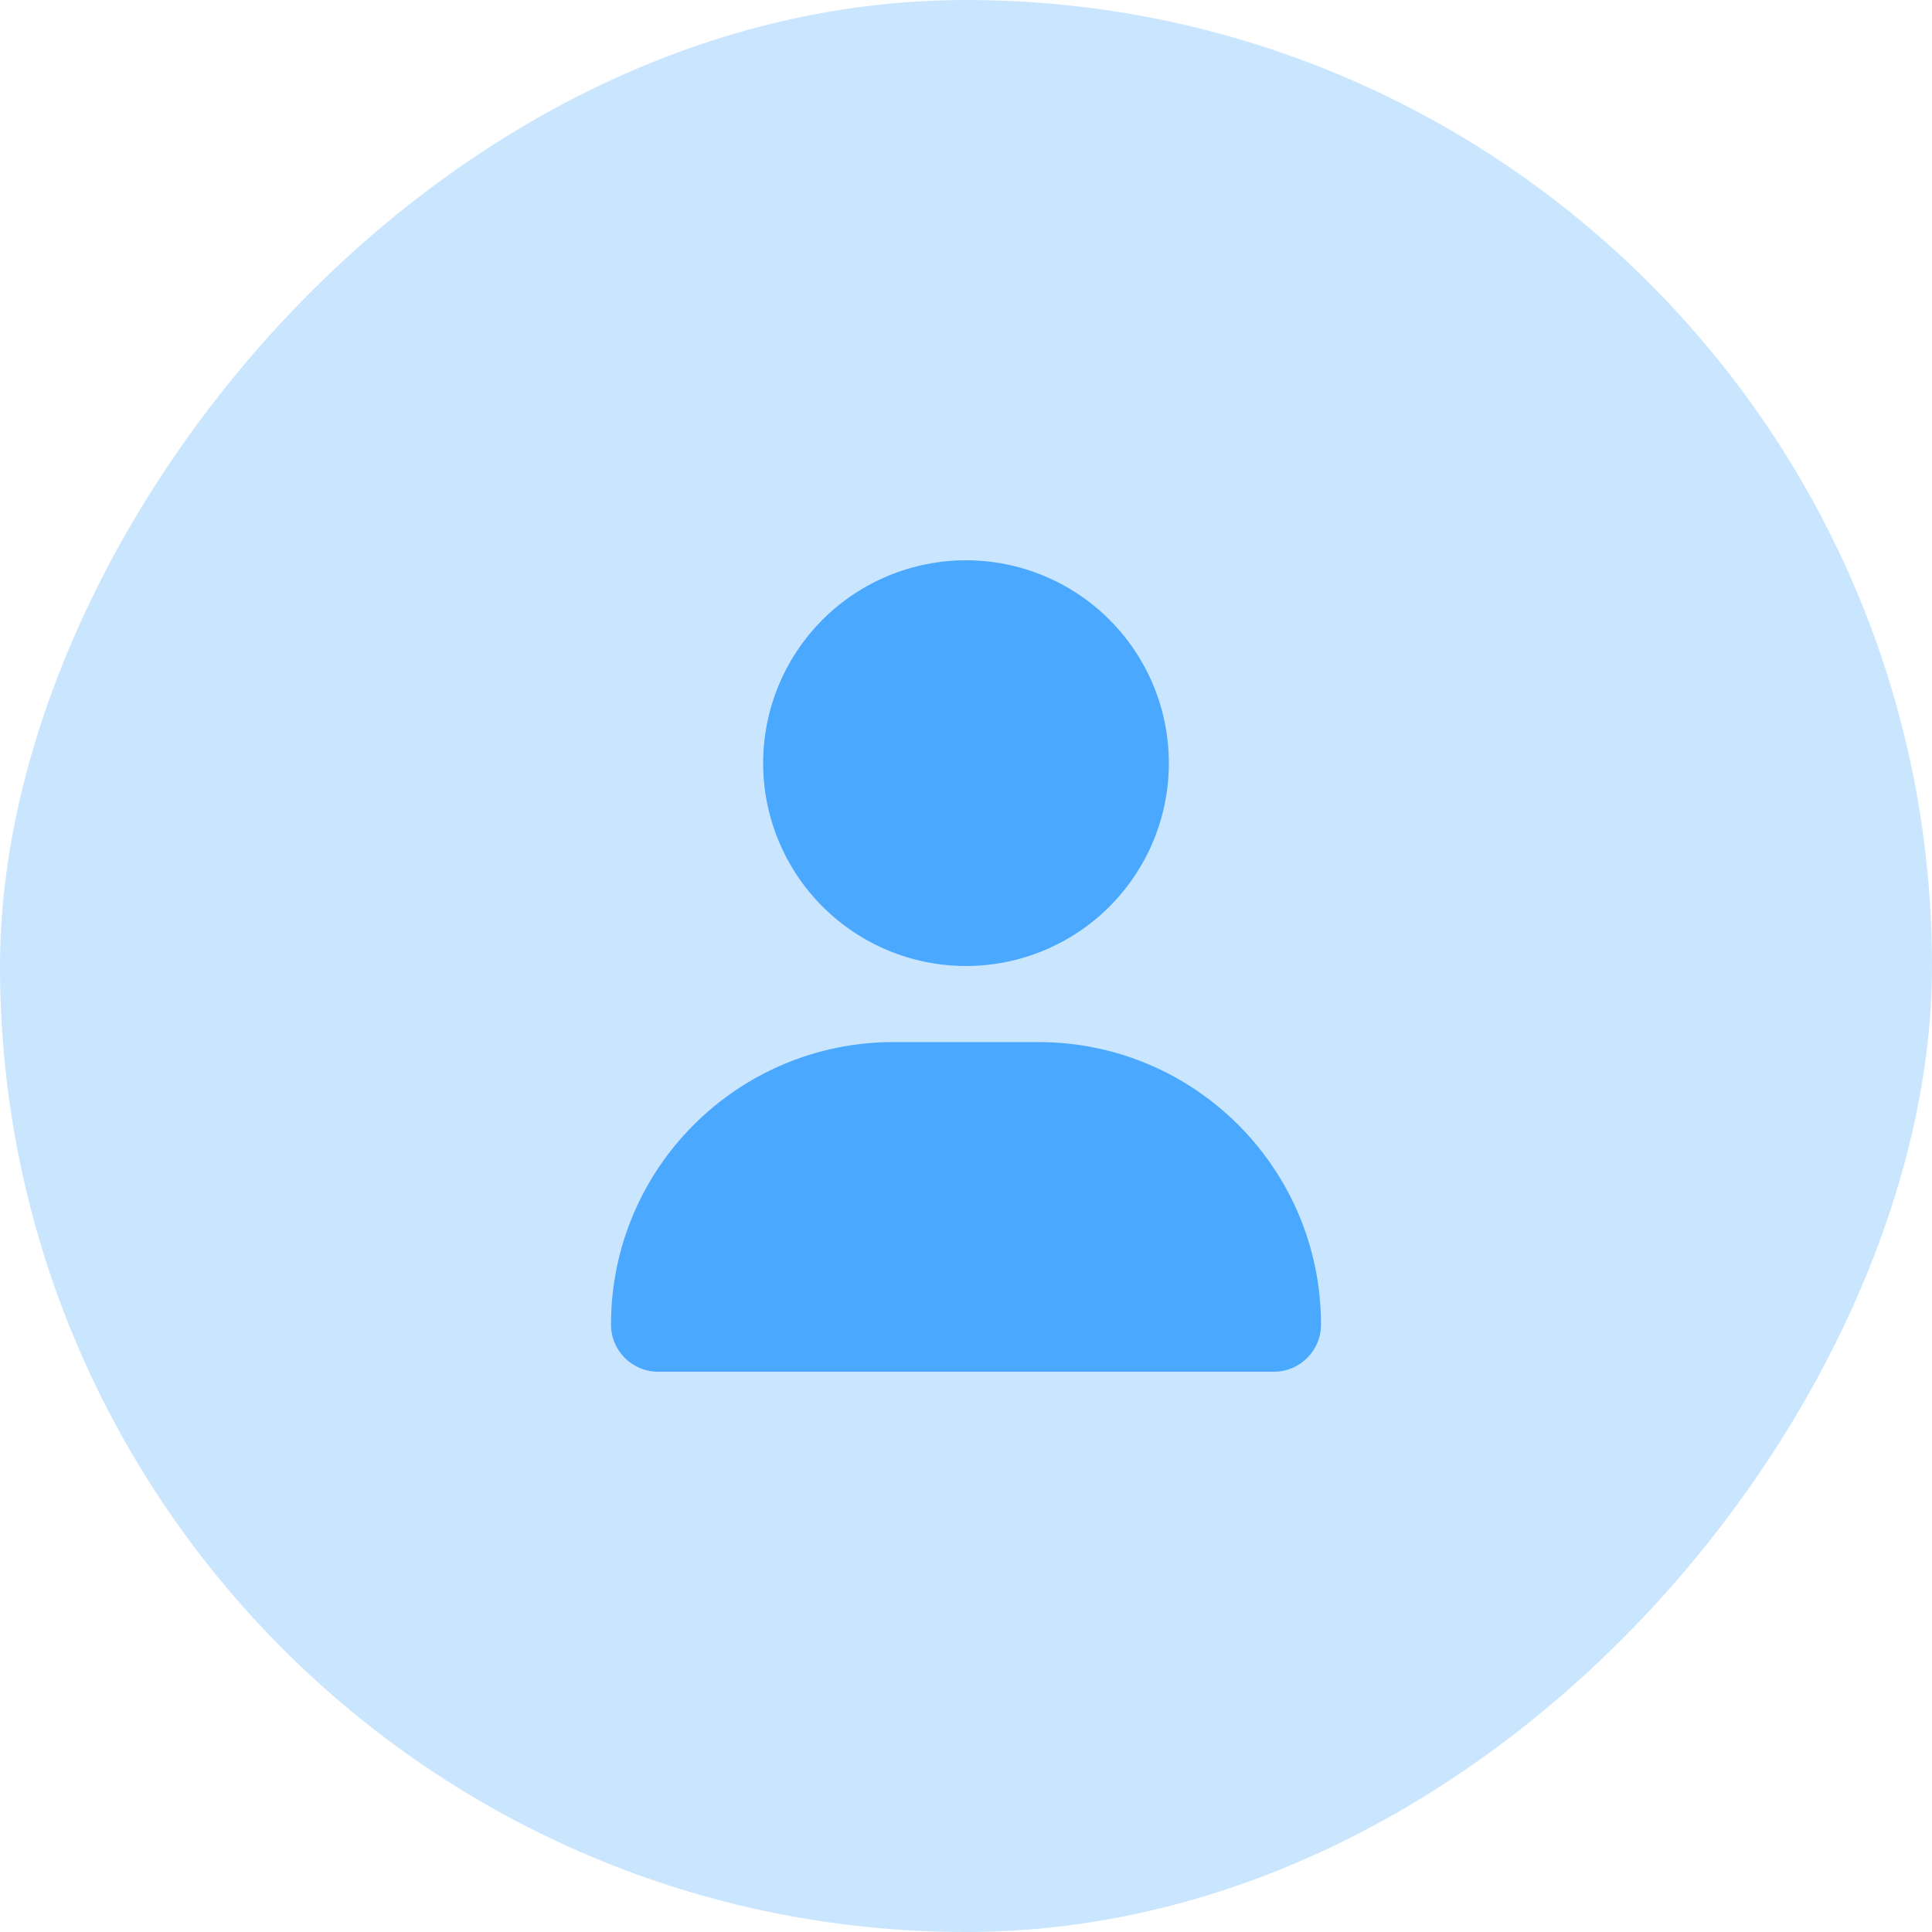<svg width="48" height="48" viewBox="0 0 48 48" fill="none" xmlns="http://www.w3.org/2000/svg">
<rect width="48" height="48" rx="24" transform="matrix(-1 0 0 1 48 0)" fill="#CAE6FF"/>
<path d="M24 24C22.663 24 21.381 23.469 20.436 22.524C19.491 21.579 18.96 20.297 18.96 18.96C18.96 17.623 19.491 16.341 20.436 15.396C21.381 14.451 22.663 13.92 24 13.92C25.337 13.92 26.619 14.451 27.564 15.396C28.509 16.341 29.04 17.623 29.04 18.96C29.04 20.297 28.509 21.579 27.564 22.524C26.619 23.469 25.337 24 24 24ZM25.799 25.89C29.678 25.89 32.82 29.032 32.82 32.91C32.82 33.556 32.296 34.08 31.651 34.08H16.349C15.704 34.08 15.18 33.556 15.18 32.91C15.18 29.032 18.322 25.89 22.201 25.89H25.799Z" fill="#4BA8FF"/>
</svg>
